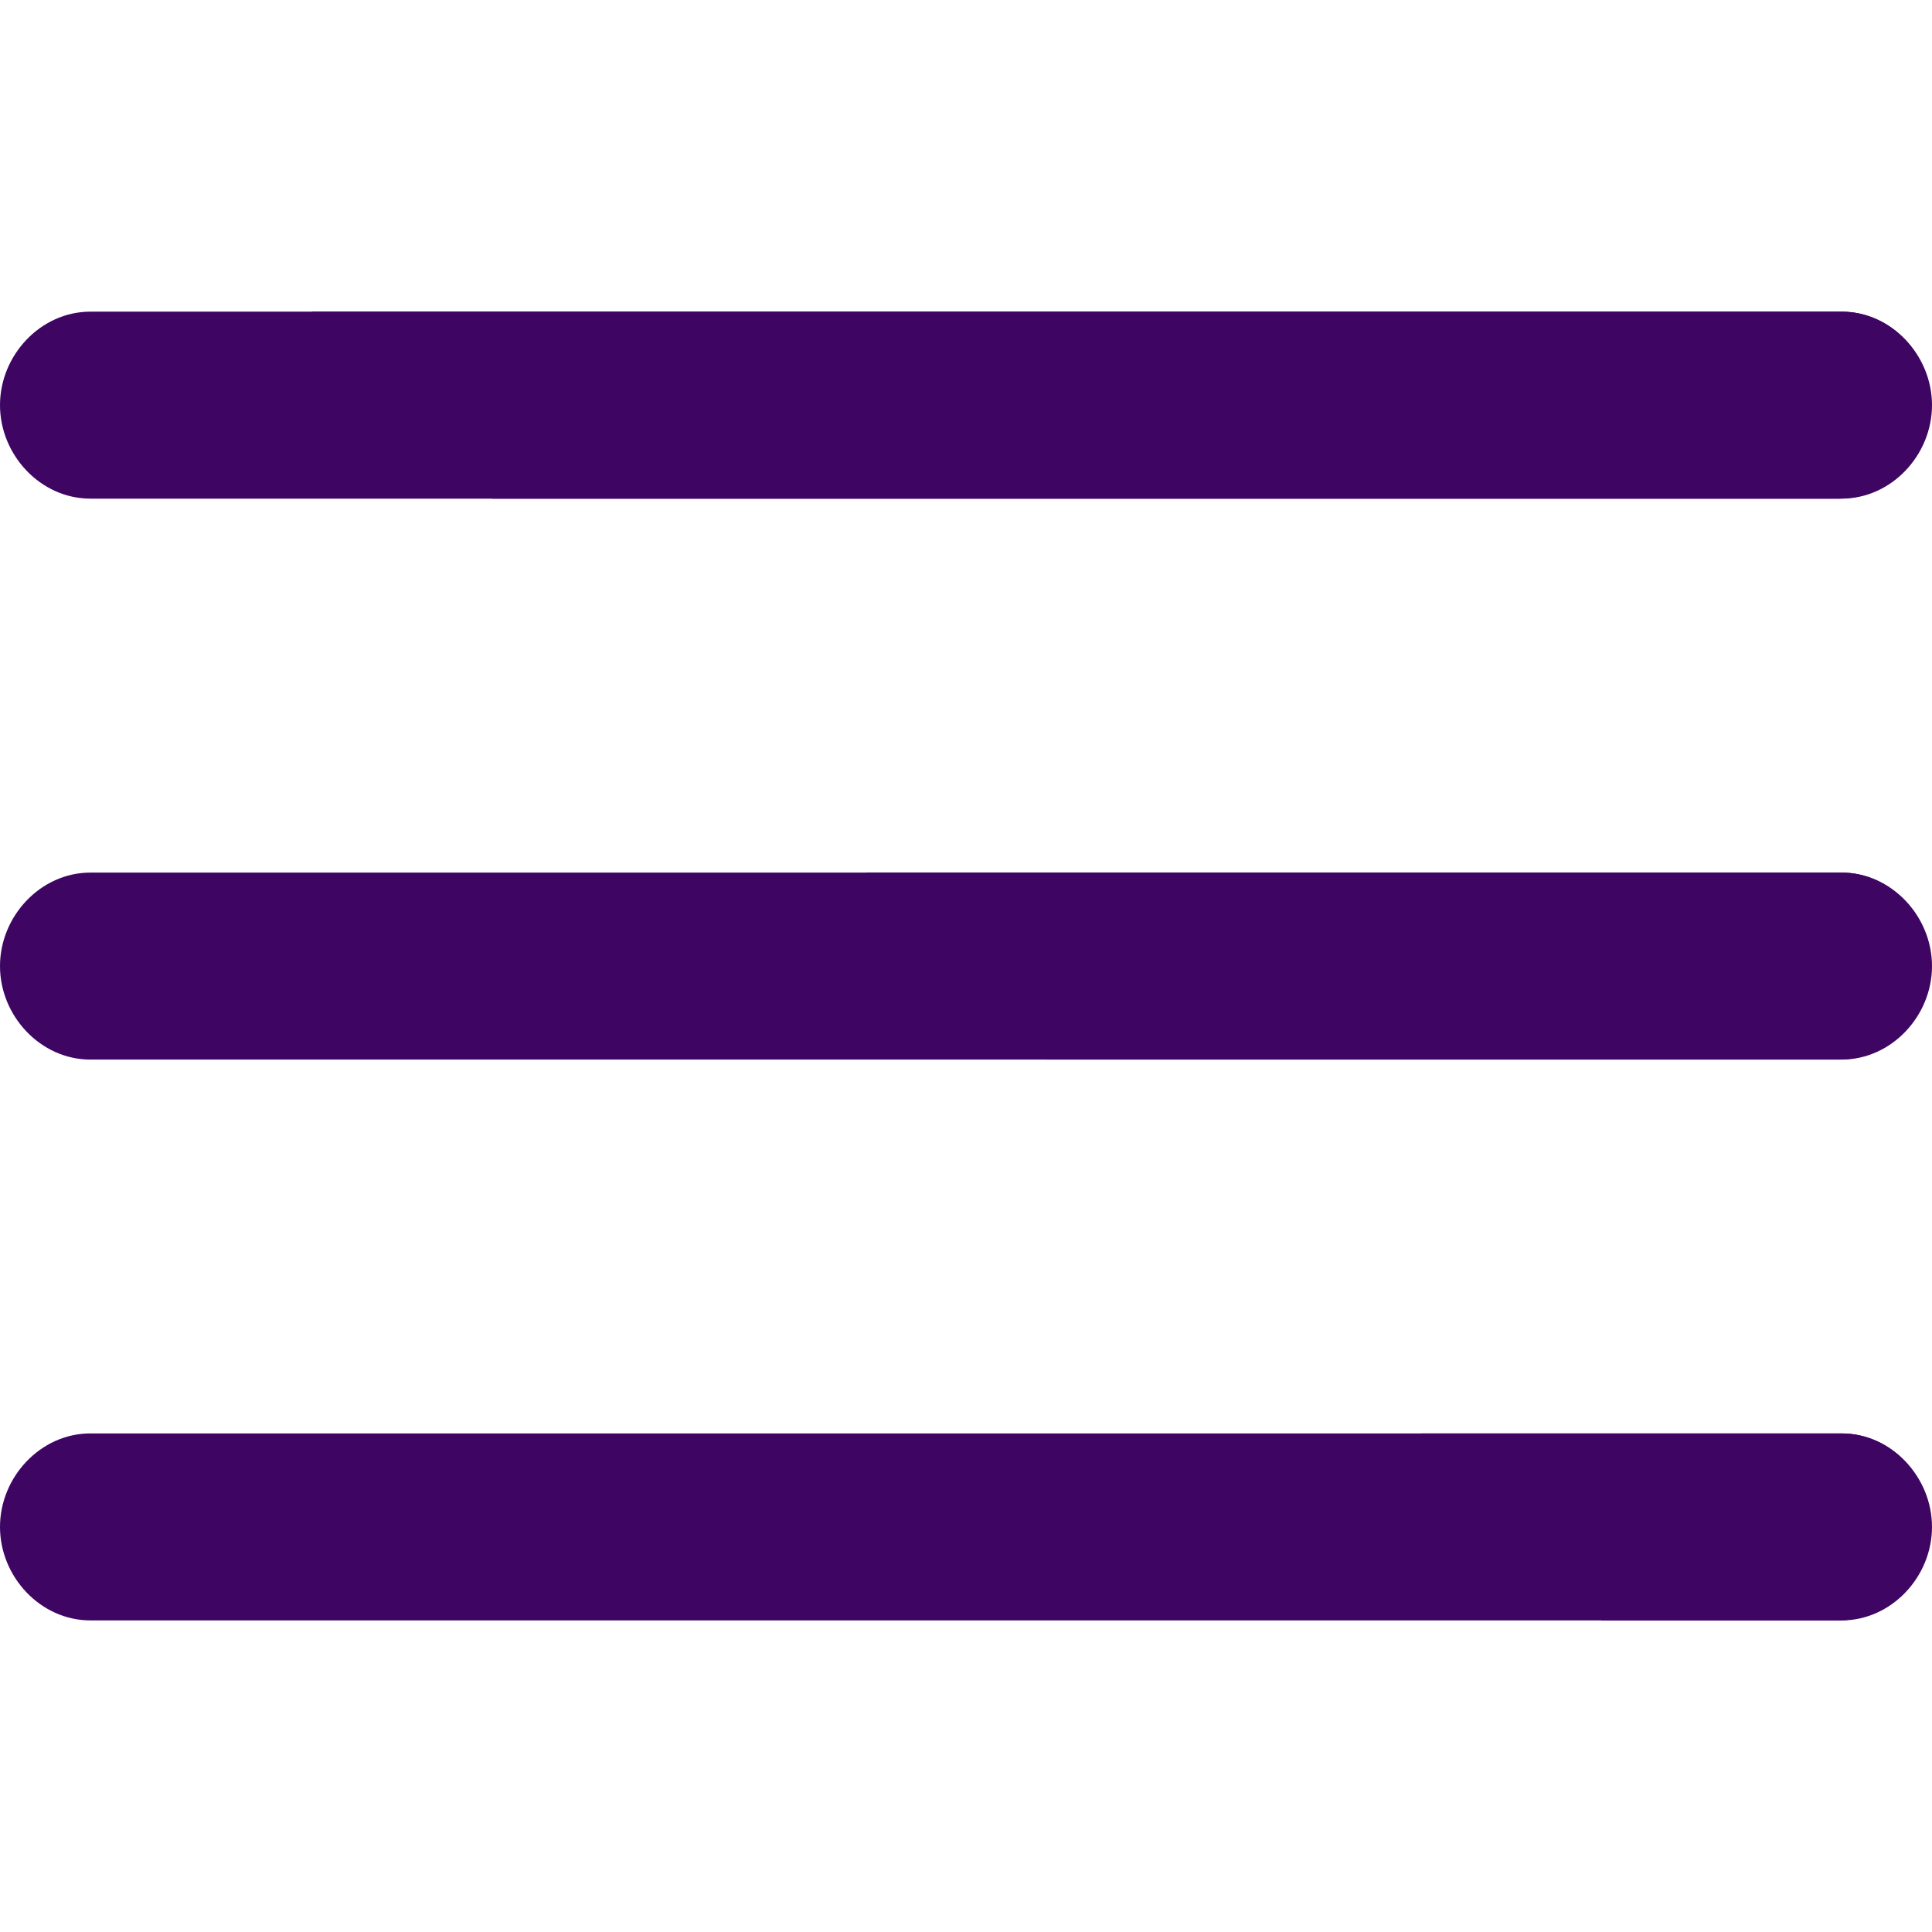 <svg width="32" height="32" viewBox="0 0 32 32" fill="none" xmlns="http://www.w3.org/2000/svg">
<path d="M30.503 8.259H1.497C0.671 8.259 0 7.536 0 6.71C0 5.885 0.671 5.162 1.497 5.162H30.503C31.329 5.162 32 5.885 32 6.71C32 7.536 31.329 8.259 30.503 8.259Z" fill="#3E0563"/>
<path d="M30.503 17.55H1.497C0.671 17.55 0 16.827 0 16.002C0 15.176 0.671 14.453 1.497 14.453H30.503C31.329 14.453 32 15.176 32 16.002C32 16.827 31.329 17.55 30.503 17.55Z" fill="#3E0563"/>
<path d="M30.503 26.839H1.497C0.671 26.839 0 26.116 0 25.291C0 24.465 0.671 23.742 1.497 23.742H30.503C31.329 23.742 32 24.465 32 25.291C32 26.116 31.329 26.839 30.503 26.839Z" fill="#3E0563"/>
<path d="M30.503 23.742H23.535L26.529 26.839H30.451C31.277 26.839 31.948 26.116 31.948 25.291C32 24.465 31.329 23.742 30.503 23.742Z" fill="#3E0563"/>
<path d="M30.503 14.453H14.349L17.342 17.55H30.452C31.278 17.55 31.949 16.827 31.949 16.002C31.949 15.176 31.329 14.453 30.503 14.453Z" fill="#3E0563"/>
<path d="M30.503 5.162H5.161L8.155 8.259H30.451C31.277 8.259 31.948 7.536 31.948 6.71C32 5.885 31.329 5.162 30.503 5.162Z" fill="#3E0563"/>
</svg>
